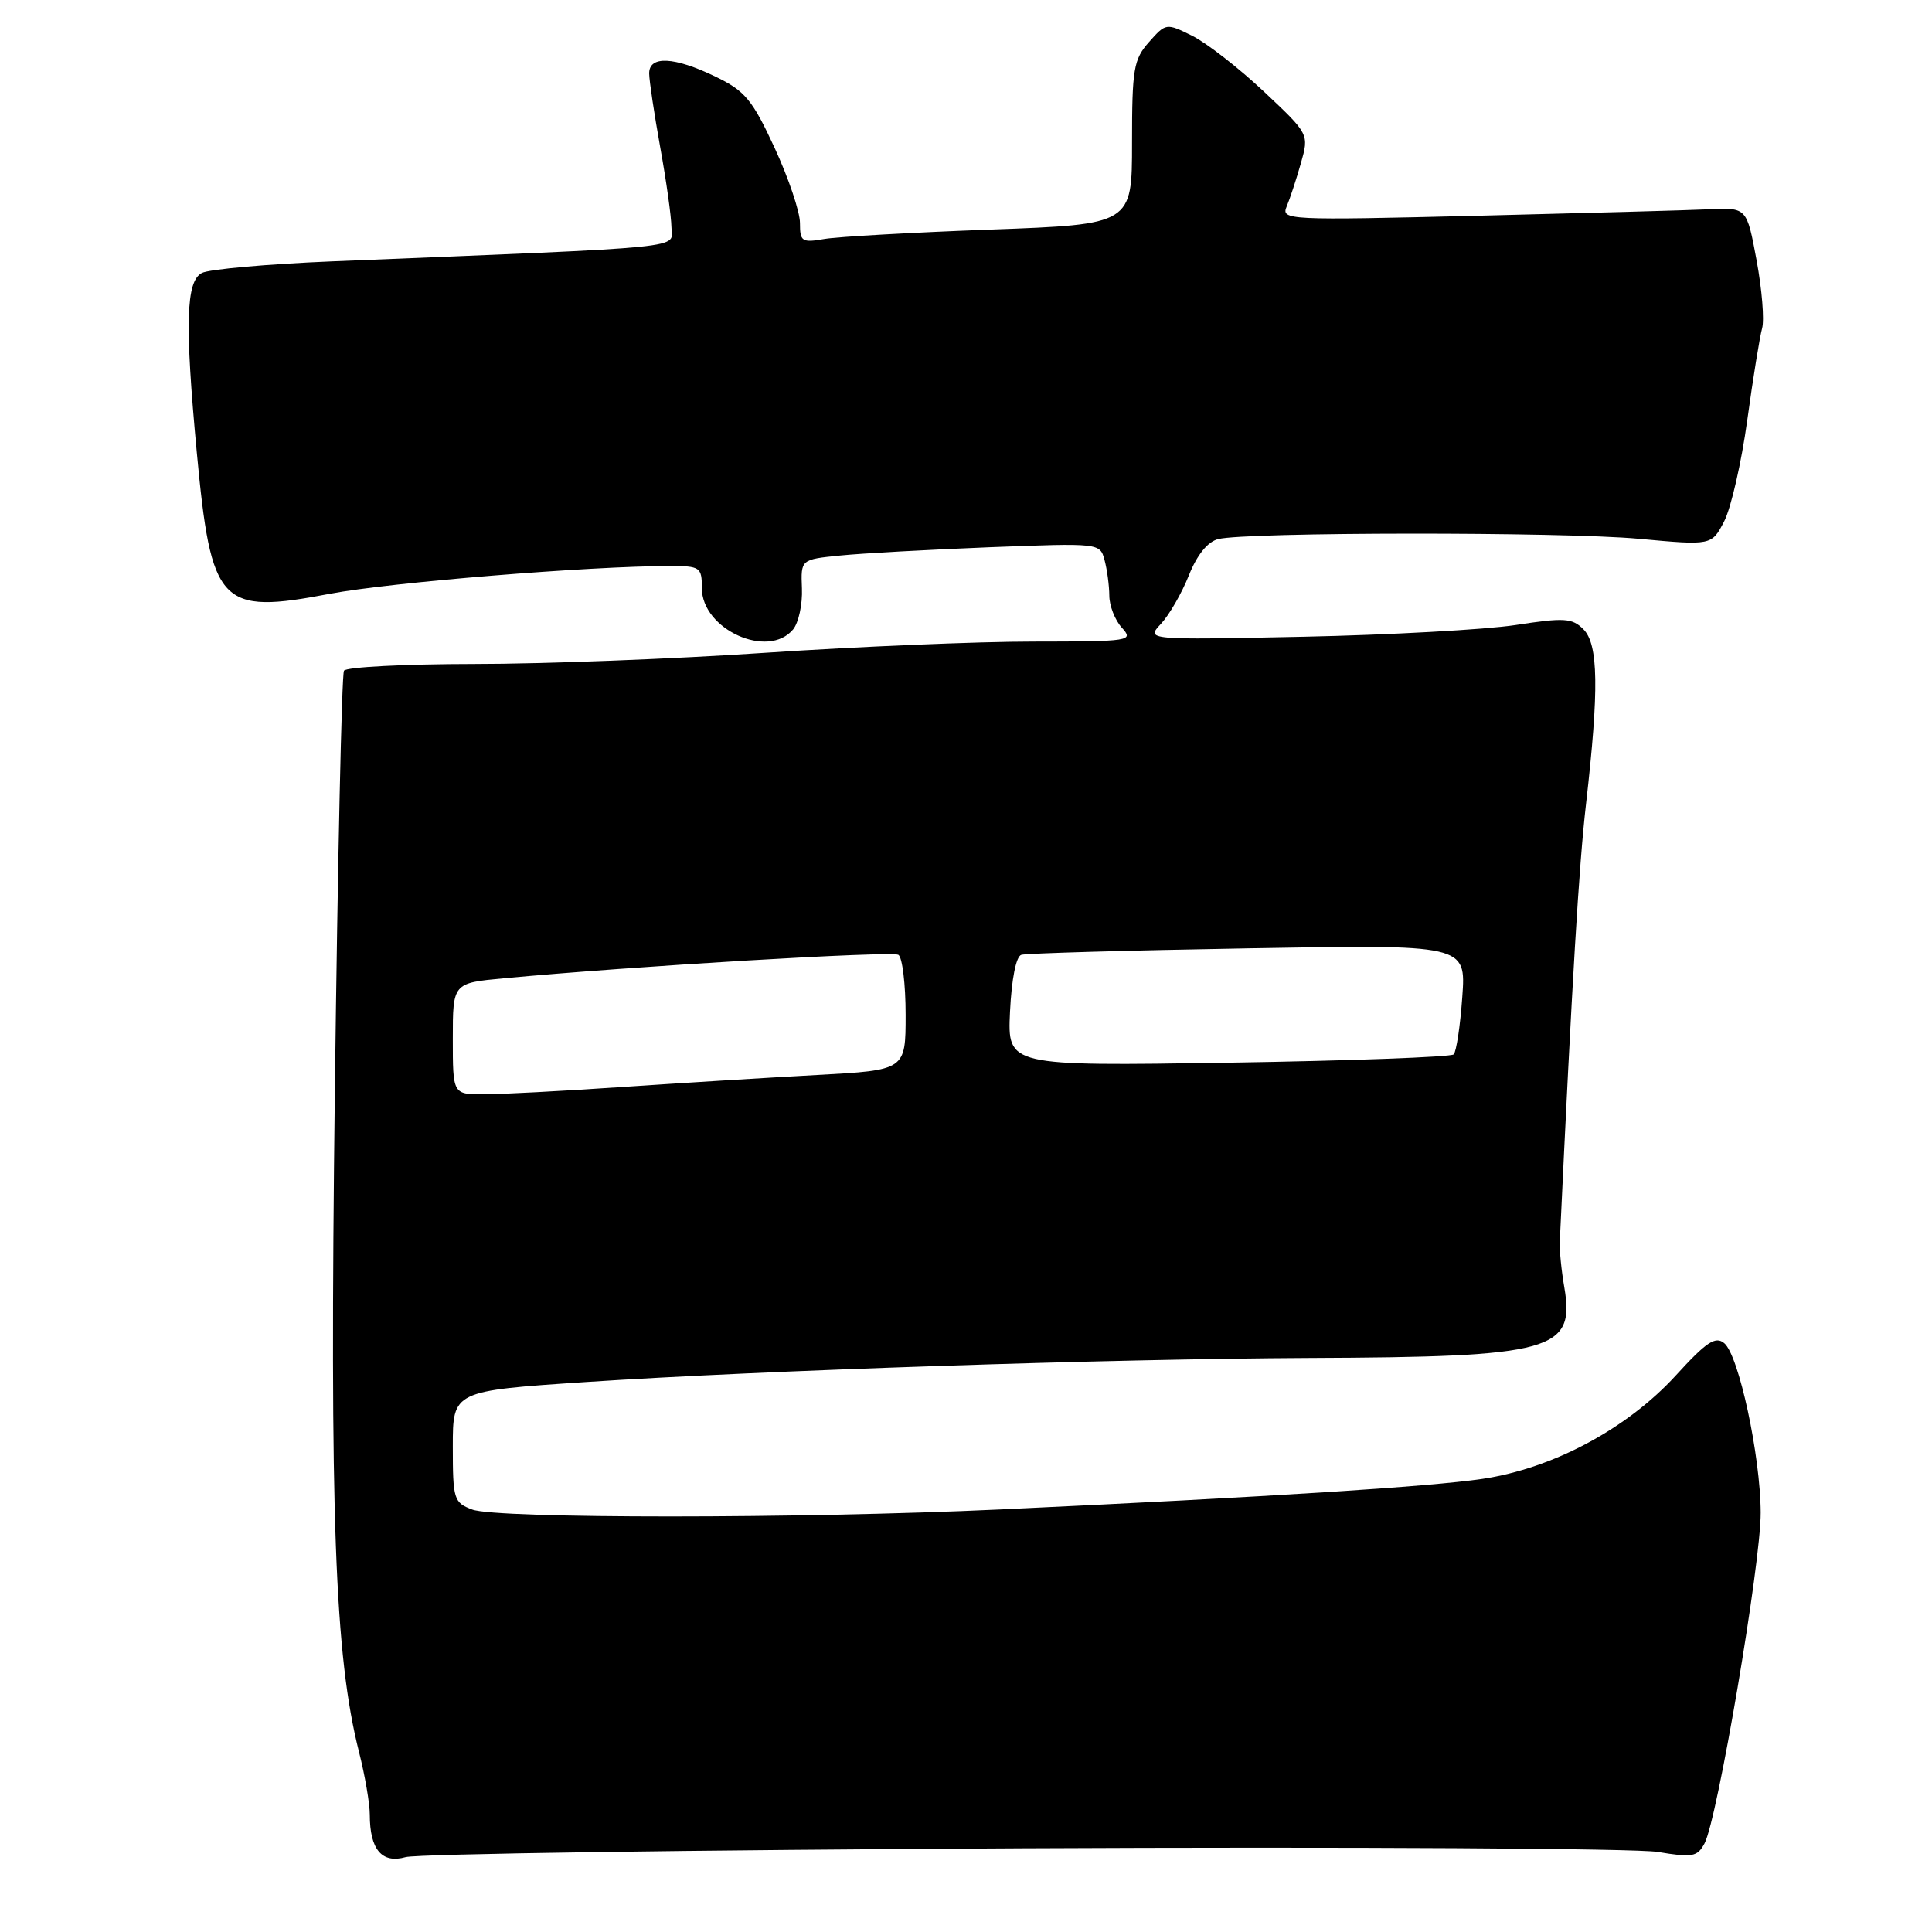 <?xml version="1.0" encoding="UTF-8" standalone="no"?>
<!DOCTYPE svg PUBLIC "-//W3C//DTD SVG 1.1//EN" "http://www.w3.org/Graphics/SVG/1.1/DTD/svg11.dtd" >
<svg xmlns="http://www.w3.org/2000/svg" xmlns:xlink="http://www.w3.org/1999/xlink" version="1.1" viewBox="0 0 256 256">
 <g >
 <path fill="currentColor"
d=" M 135.50 244.91 C 178.95 244.70 216.82 244.92 219.65 245.39 C 224.26 246.16 224.90 246.05 225.86 244.26 C 227.57 241.06 233.34 207.09 233.30 200.41 C 233.27 192.89 230.40 179.57 228.47 177.98 C 227.31 177.01 226.11 177.81 222.05 182.26 C 215.59 189.32 205.77 194.57 196.42 195.96 C 189.38 197.00 168.47 198.33 132.50 200.01 C 106.11 201.24 65.79 201.25 62.57 200.02 C 60.13 199.10 60.00 198.67 60.00 191.68 C 60.00 184.30 60.00 184.30 77.75 183.12 C 100.84 181.59 146.96 180.06 173.50 179.94 C 205.76 179.81 208.71 178.99 207.28 170.58 C 206.89 168.34 206.62 165.60 206.68 164.50 C 208.32 129.69 209.22 114.65 210.16 106.50 C 211.89 91.35 211.80 85.37 209.81 83.38 C 208.32 81.89 207.29 81.82 200.81 82.82 C 196.79 83.43 184.13 84.13 172.67 84.37 C 151.84 84.80 151.84 84.80 153.84 82.65 C 154.94 81.47 156.60 78.58 157.53 76.24 C 158.62 73.51 160.01 71.79 161.41 71.43 C 165.17 70.49 207.03 70.46 217.15 71.39 C 226.80 72.28 226.80 72.28 228.46 69.08 C 229.37 67.32 230.75 61.29 231.52 55.69 C 232.29 50.08 233.18 44.60 233.49 43.50 C 233.80 42.40 233.47 38.35 232.76 34.50 C 231.46 27.50 231.46 27.50 226.48 27.73 C 223.74 27.86 209.85 28.24 195.60 28.59 C 170.60 29.20 169.73 29.16 170.49 27.36 C 170.92 26.34 171.77 23.76 172.37 21.64 C 173.47 17.77 173.47 17.77 167.46 12.12 C 164.15 9.01 159.88 5.69 157.97 4.74 C 154.54 3.04 154.48 3.05 152.25 5.57 C 150.21 7.87 150.00 9.13 150.00 18.92 C 150.00 29.73 150.00 29.73 131.25 30.42 C 120.94 30.80 111.04 31.36 109.25 31.66 C 106.25 32.18 106.00 32.01 106.00 29.55 C 106.00 28.07 104.49 23.59 102.64 19.59 C 99.69 13.21 98.72 12.04 94.82 10.16 C 89.33 7.50 85.99 7.34 86.02 9.75 C 86.03 10.71 86.69 15.10 87.48 19.50 C 88.28 23.90 88.95 28.67 88.97 30.10 C 89.00 33.00 92.48 32.65 44.00 34.63 C 35.47 34.98 27.71 35.67 26.75 36.17 C 24.64 37.26 24.48 42.86 26.07 59.88 C 27.98 80.25 29.12 81.46 43.71 78.68 C 51.66 77.17 78.07 75.01 88.75 75.00 C 92.78 75.00 93.00 75.15 93.00 77.93 C 93.00 83.40 101.78 87.38 105.09 83.40 C 105.82 82.51 106.35 80.07 106.26 77.96 C 106.11 74.13 106.11 74.13 111.31 73.61 C 114.16 73.32 123.08 72.83 131.13 72.51 C 145.72 71.95 145.75 71.95 146.36 74.22 C 146.70 75.48 146.98 77.59 146.99 78.92 C 146.99 80.25 147.74 82.17 148.65 83.17 C 150.25 84.93 149.83 85.00 136.90 85.01 C 129.53 85.01 113.60 85.68 101.50 86.49 C 89.40 87.31 71.99 87.98 62.81 87.98 C 53.63 87.99 45.88 88.39 45.58 88.87 C 45.28 89.35 44.74 114.44 44.37 144.62 C 43.68 201.09 44.35 219.39 47.57 232.14 C 48.36 235.25 49.00 238.99 49.00 240.46 C 49.00 245.07 50.60 246.97 53.75 246.08 C 55.26 245.65 92.05 245.12 135.50 244.91 Z  M 60.00 137.63 C 60.00 130.26 60.00 130.26 66.75 129.63 C 83.74 128.03 118.17 125.99 119.04 126.52 C 119.57 126.85 120.00 130.42 120.00 134.46 C 120.00 141.80 120.00 141.80 108.25 142.44 C 101.79 142.79 90.12 143.51 82.31 144.04 C 74.51 144.57 66.30 145.00 64.06 145.00 C 60.00 145.00 60.00 145.00 60.00 137.63 Z  M 133.83 134.07 C 134.04 129.73 134.63 126.73 135.33 126.52 C 135.98 126.32 149.50 125.93 165.38 125.66 C 194.26 125.15 194.26 125.15 193.76 132.11 C 193.49 135.94 192.97 139.36 192.62 139.71 C 192.27 140.06 178.82 140.56 162.74 140.81 C 133.50 141.26 133.50 141.26 133.83 134.07 Z "/>
</g>
</svg>